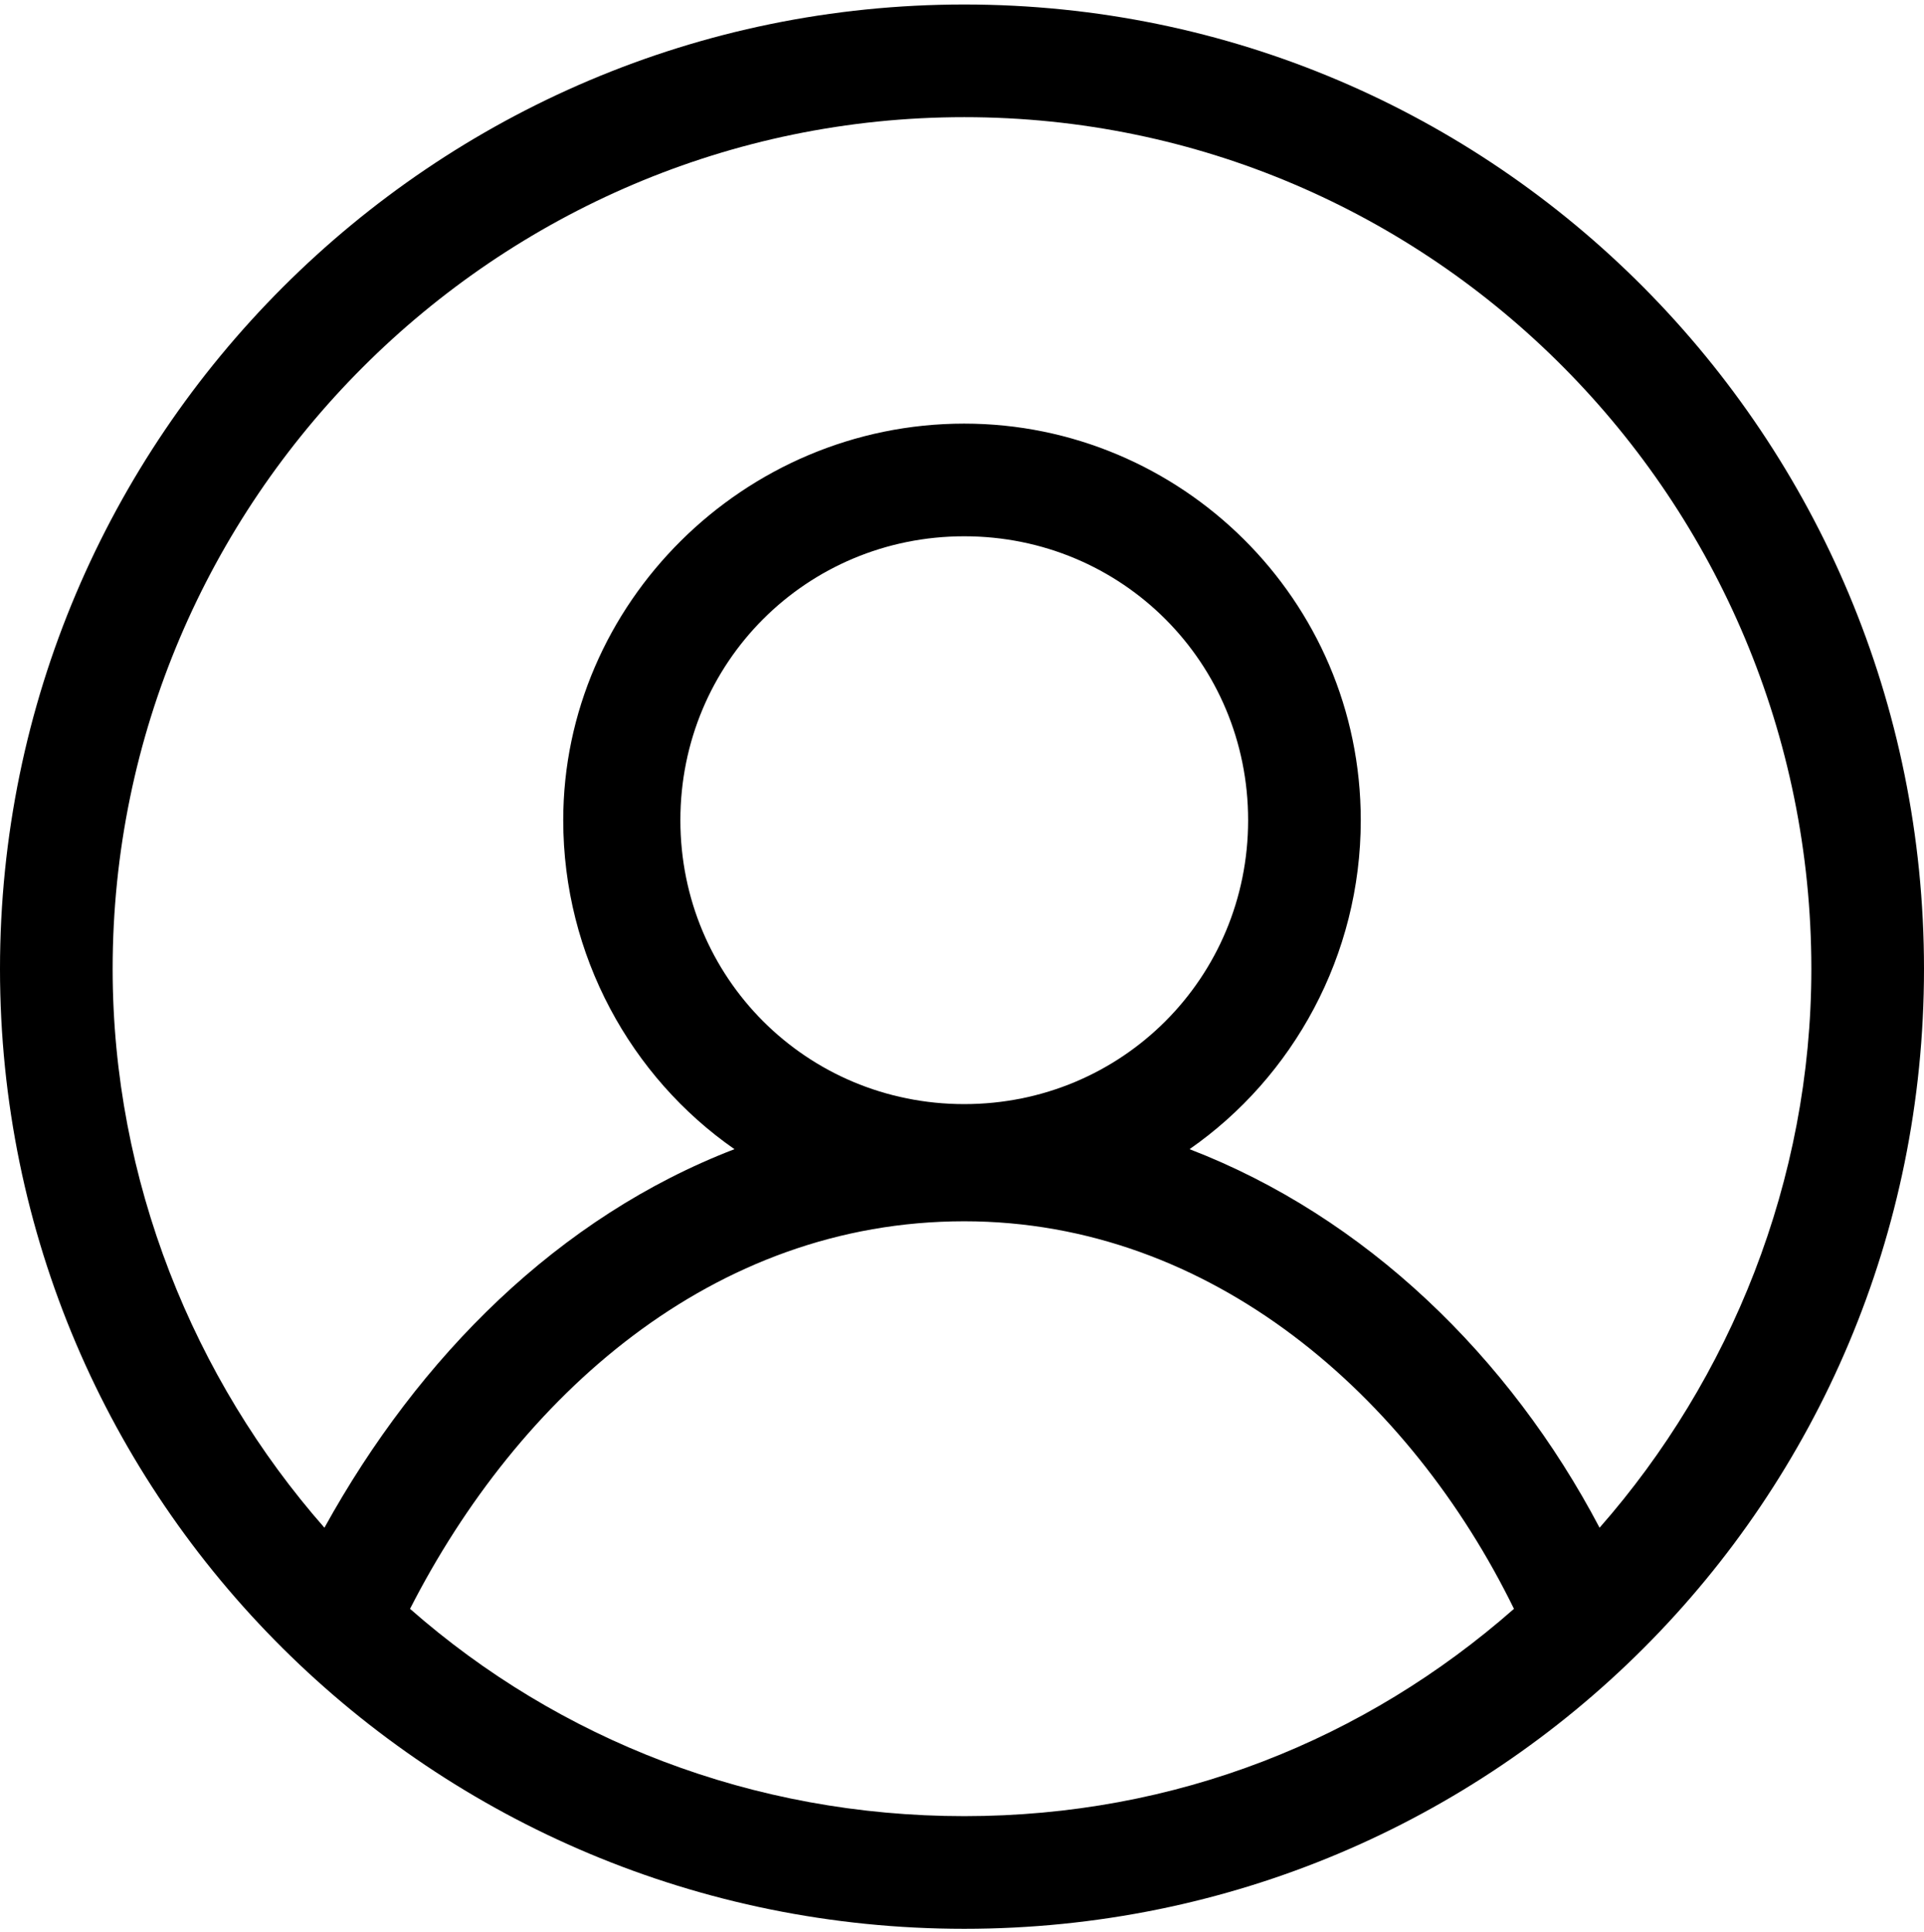 <?xml version="1.0" encoding="UTF-8" standalone="no"?>
<svg
   xmlns:dc="http://purl.org/dc/elements/1.1/"
   xmlns:cc="http://creativecommons.org/ns#"
   xmlns:rdf="http://www.w3.org/1999/02/22-rdf-syntax-ns#"
   xmlns:svg="http://www.w3.org/2000/svg"
   xmlns="http://www.w3.org/2000/svg"
   xmlns:sodipodi="http://sodipodi.sourceforge.net/DTD/sodipodi-0.dtd"
   xmlns:inkscape="http://www.inkscape.org/namespaces/inkscape"
   xml:space="preserve"
   version="1.1"
   style="clip-rule:evenodd;fill-rule:evenodd;image-rendering:optimizeQuality;shape-rendering:geometricPrecision;text-rendering:geometricPrecision"
   viewBox="0 0 427 428.75"
   x="0px"
   y="0px"
   id="svg14"
   sodipodi:docname="profile-black.svg"
   width="427"
   height="428.75"
   inkscape:version="0.92.3 (2405546, 2018-03-11)"><sodipodi:namedview
     pagecolor="#ffffff"
     bordercolor="#666666"
     borderopacity="1"
     objecttolerance="10"
     gridtolerance="10"
     guidetolerance="10"
     inkscape:pageopacity="0"
     inkscape:pageshadow="2"
     inkscape:window-width="1432"
     inkscape:window-height="1049"
     id="namedview16"
     showgrid="false"
     inkscape:zoom="0.88430913"
     inkscape:cx="89.854995"
     inkscape:cy="213.47434"
     inkscape:window-x="3167"
     inkscape:window-y="302"
     inkscape:window-maximized="0"
     inkscape:current-layer="svg14" /><defs
     id="defs4"><style
       type="text/css"
       id="style2">
   
    .fil0 {fill:black;fill-rule:nonzero}
   
  </style></defs><g
     id="g8"
     transform="translate(0,1)"
     style="fill:#000000"><path
       class="fil0"
       d="M 214,0 C 332,0 427,96 427,214 427,332 332,427 214,427 96,427 0,332 0,214 0,96 96,0 214,0 Z m 0,93 c 48,0 88,39 88,88 0,30 -15,57 -38,73 39,15 71,46 91,84 29,-33 47,-77 47,-124 C 402,110 318,25 214,25 110,25 25,110 25,214 c 0,47 18,91 47,124 21,-38 52,-69 91,-84 -23,-16 -38,-43 -38,-73 0,-48 40,-88 89,-88 z m 0,25 c -35,0 -63,28 -63,63 0,35 28,63 63,63 35,0 63,-28 63,-63 0,-35 -28,-63 -63,-63 z m 122,238 c -23,-47 -67,-86 -122,-86 -56,0 -99,39 -123,86 33,29 76,46 123,46 47,0 89,-17 122,-46 z"
       id="path6"
       inkscape:connector-curvature="0"
       style="fill:#000000;fill-rule:nonzero" /></g></svg>